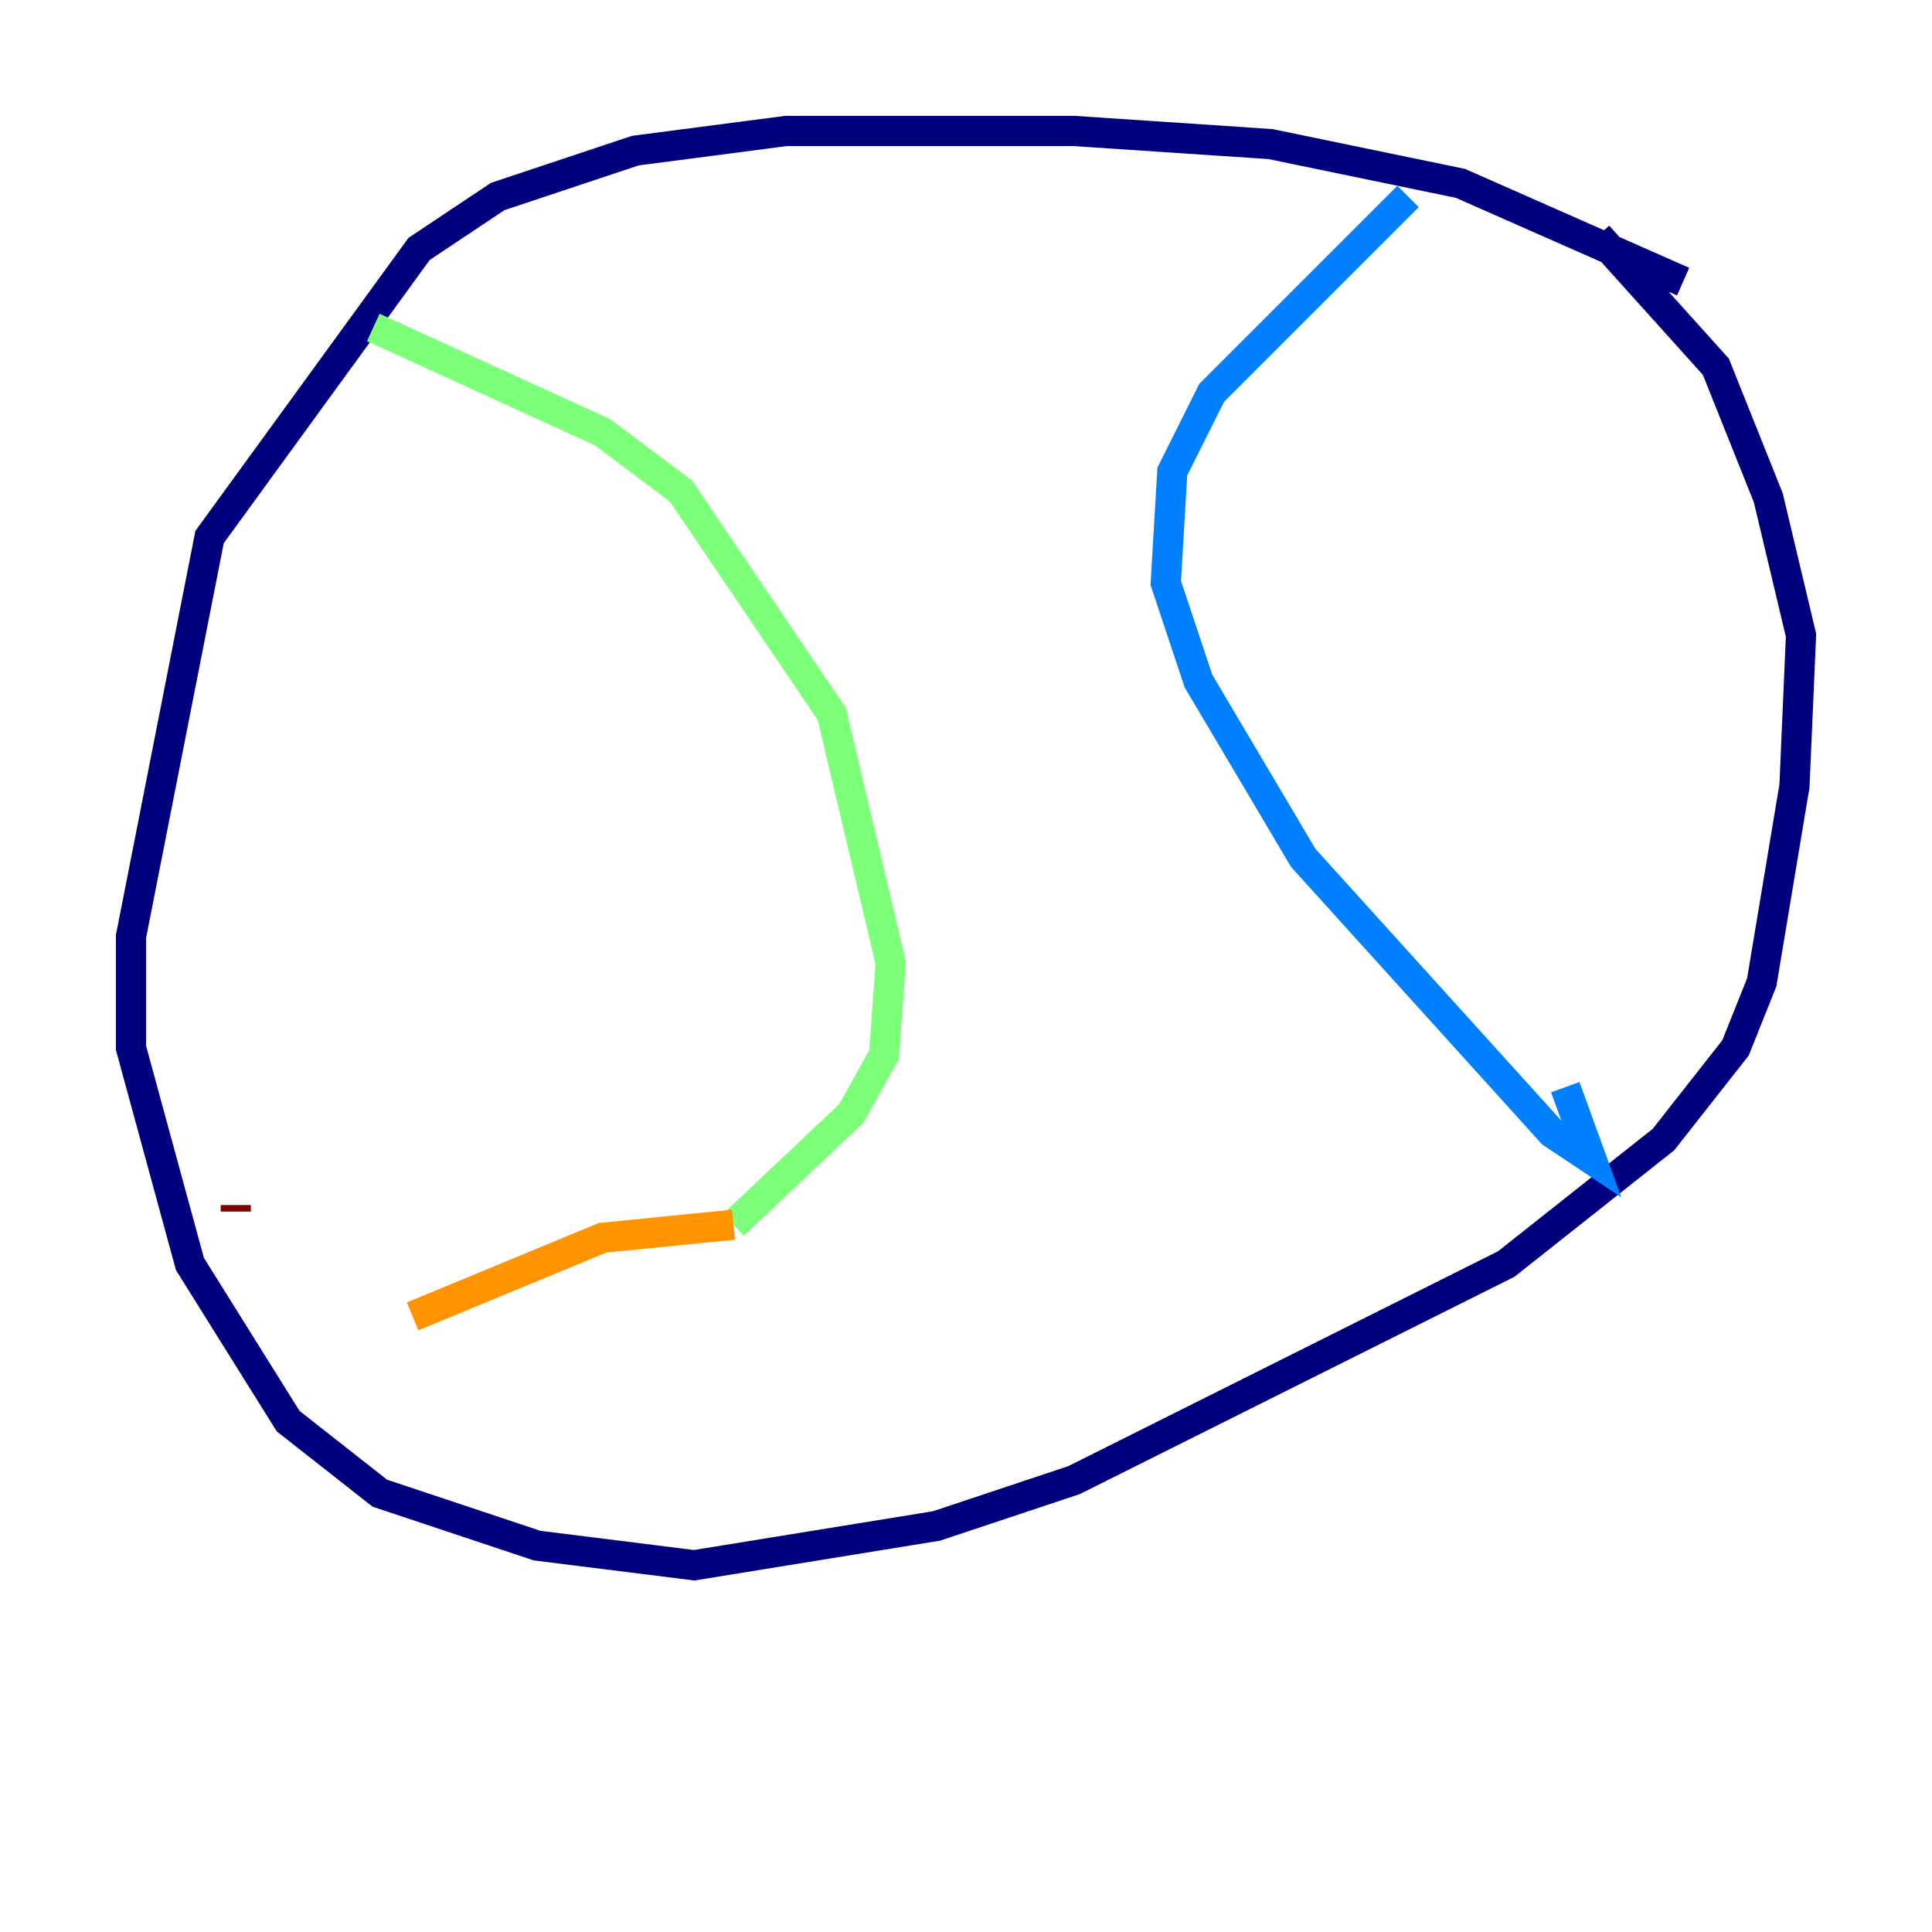 <?xml version="1.0" encoding="utf-8" ?>
<svg baseProfile="tiny" height="128" version="1.2" viewBox="0,0,128,128" width="128" xmlns="http://www.w3.org/2000/svg" xmlns:ev="http://www.w3.org/2001/xml-events" xmlns:xlink="http://www.w3.org/1999/xlink"><defs /><polyline fill="none" points="111.512,18.658 96.759,12.149 84.176,9.546 71.159,8.678 52.068,8.678 42.088,9.98 32.976,13.017 27.77,16.488 13.885,35.58 8.678,62.047 8.678,69.424 12.583,83.742 19.091,94.156 25.166,98.929 35.58,102.4 45.993,103.702 62.047,101.098 71.159,98.061 99.797,83.742 110.21,75.498 114.983,69.424 116.719,65.085 118.888,52.068 119.322,42.088 117.153,32.976 113.681,24.298 105.871,15.62" stroke="#00007f" stroke-width="2" /><polyline fill="none" points="93.288,13.017 80.271,26.034 77.668,31.241 77.234,38.617 79.403,45.125 86.346,56.841 102.834,75.064 105.437,76.8 103.702,72.027" stroke="#0080ff" stroke-width="2" /><polyline fill="none" points="24.732,21.695 39.919,28.637 45.125,32.542 55.105,47.295 59.01,63.783 58.576,69.858 56.407,73.763 48.597,81.139" stroke="#7cff79" stroke-width="2" /><polyline fill="none" points="48.597,81.139 39.919,82.007 27.336,87.214" stroke="#ff9400" stroke-width="2" /><polyline fill="none" points="15.62,80.271 15.62,79.837" stroke="#7f0000" stroke-width="2" /></svg>